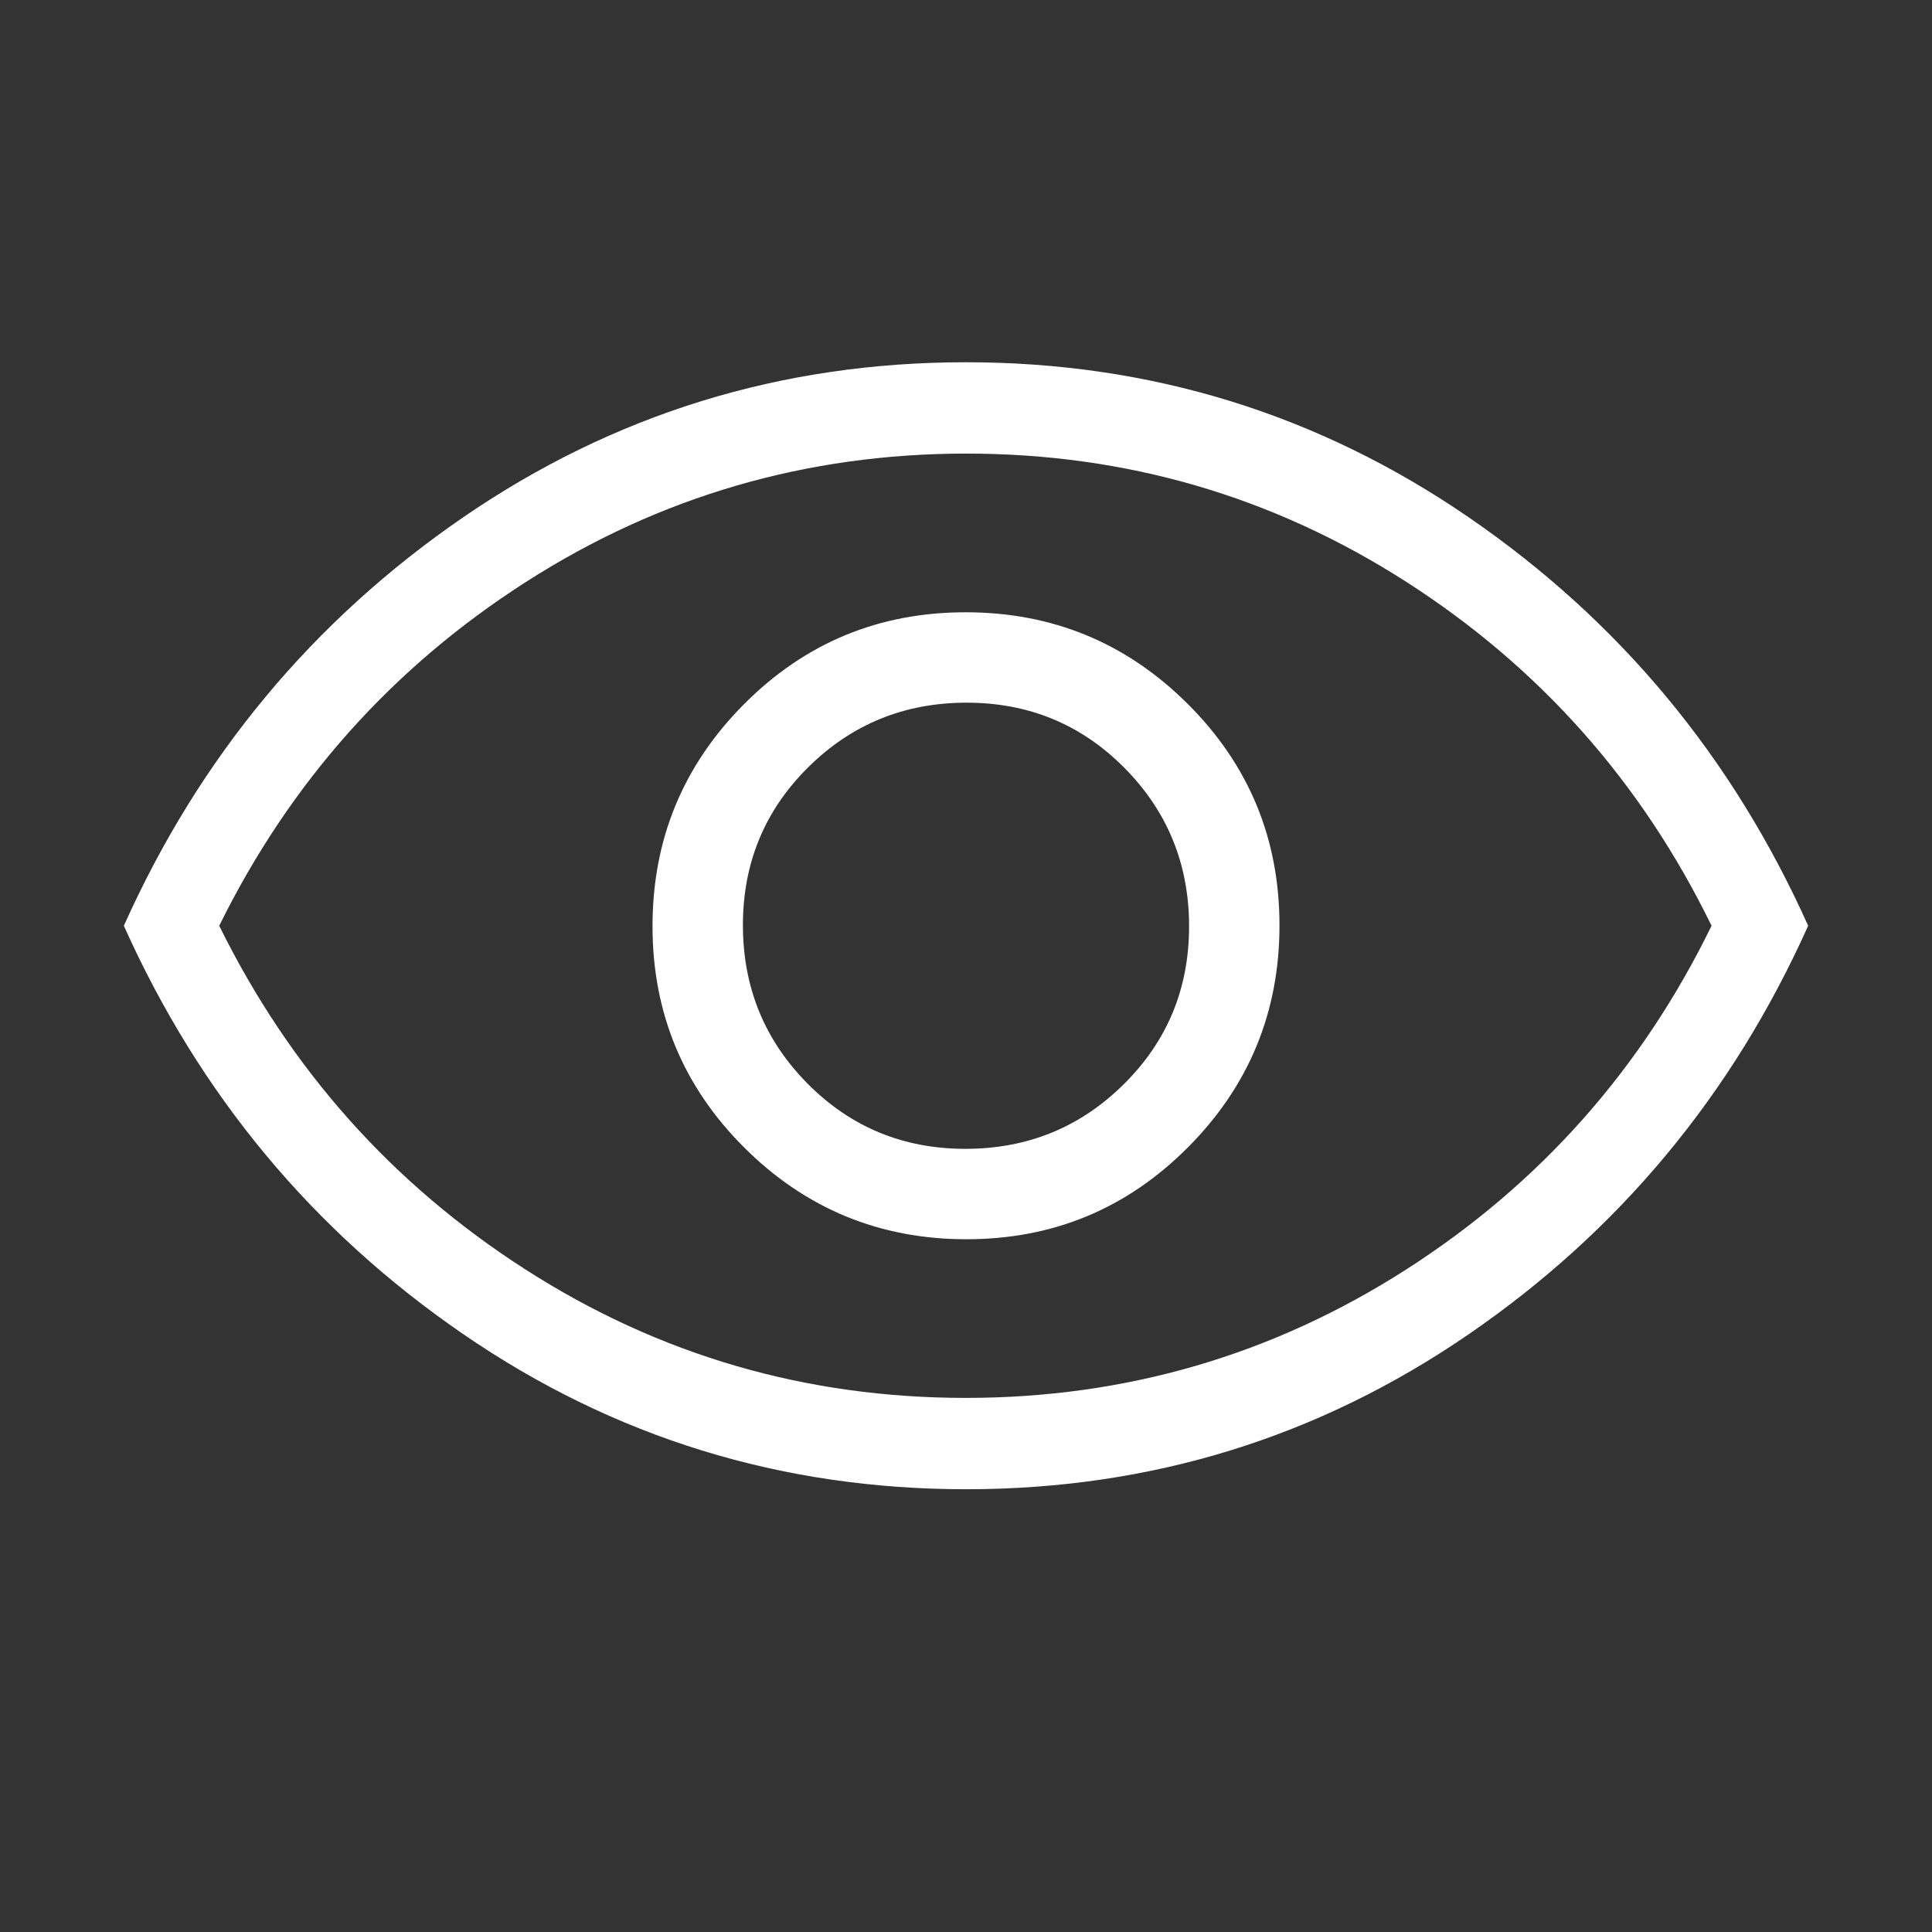<svg width="58" height="58" viewBox="0 0 58 58" fill="none" xmlns="http://www.w3.org/2000/svg">
<rect x="0" y="0" width="58" height="58" fill="#333333" stroke="none"/>
<path d="M29.012 37.203C31.616 37.203 33.833 36.283 35.664 34.443C37.495 32.604 38.411 30.383 38.411 27.779C38.411 25.176 37.491 22.958 35.652 21.127C33.812 19.296 31.591 18.381 28.987 18.381C26.384 18.381 24.167 19.3 22.336 21.14C20.505 22.979 19.589 25.201 19.589 27.804C19.589 30.408 20.509 32.625 22.348 34.456C24.188 36.287 26.409 37.203 29.012 37.203ZM28.982 34.489C27.116 34.489 25.537 33.836 24.243 32.53C22.95 31.224 22.303 29.639 22.303 27.773C22.303 25.908 22.956 24.328 24.262 23.035C25.567 21.741 27.153 21.095 29.018 21.095C30.884 21.095 32.463 21.747 33.757 23.053C35.05 24.359 35.697 25.945 35.697 27.81C35.697 29.675 35.044 31.255 33.738 32.548C32.433 33.842 30.847 34.489 28.982 34.489ZM29.003 44.708C23.461 44.708 18.43 43.157 13.91 40.054C9.389 36.951 5.992 32.864 3.718 27.792C5.992 22.72 9.388 18.632 13.906 15.529C18.425 12.427 23.455 10.875 28.997 10.875C34.539 10.875 39.57 12.427 44.09 15.529C48.611 18.632 52.008 22.72 54.282 27.792C52.008 32.864 48.612 36.951 44.093 40.054C39.575 43.157 34.545 44.708 29.003 44.708ZM28.99 41.966C33.793 41.966 38.2 40.682 42.21 38.114C46.221 35.545 49.278 32.104 51.382 27.792C49.278 23.479 46.224 20.038 42.221 17.47C38.217 14.901 33.813 13.617 29.01 13.617C24.207 13.617 19.8 14.901 15.79 17.47C11.779 20.038 8.709 23.479 6.581 27.792C8.709 32.104 11.775 35.545 15.78 38.114C19.783 40.682 24.187 41.966 28.99 41.966Z" fill="white"/>
</svg>
